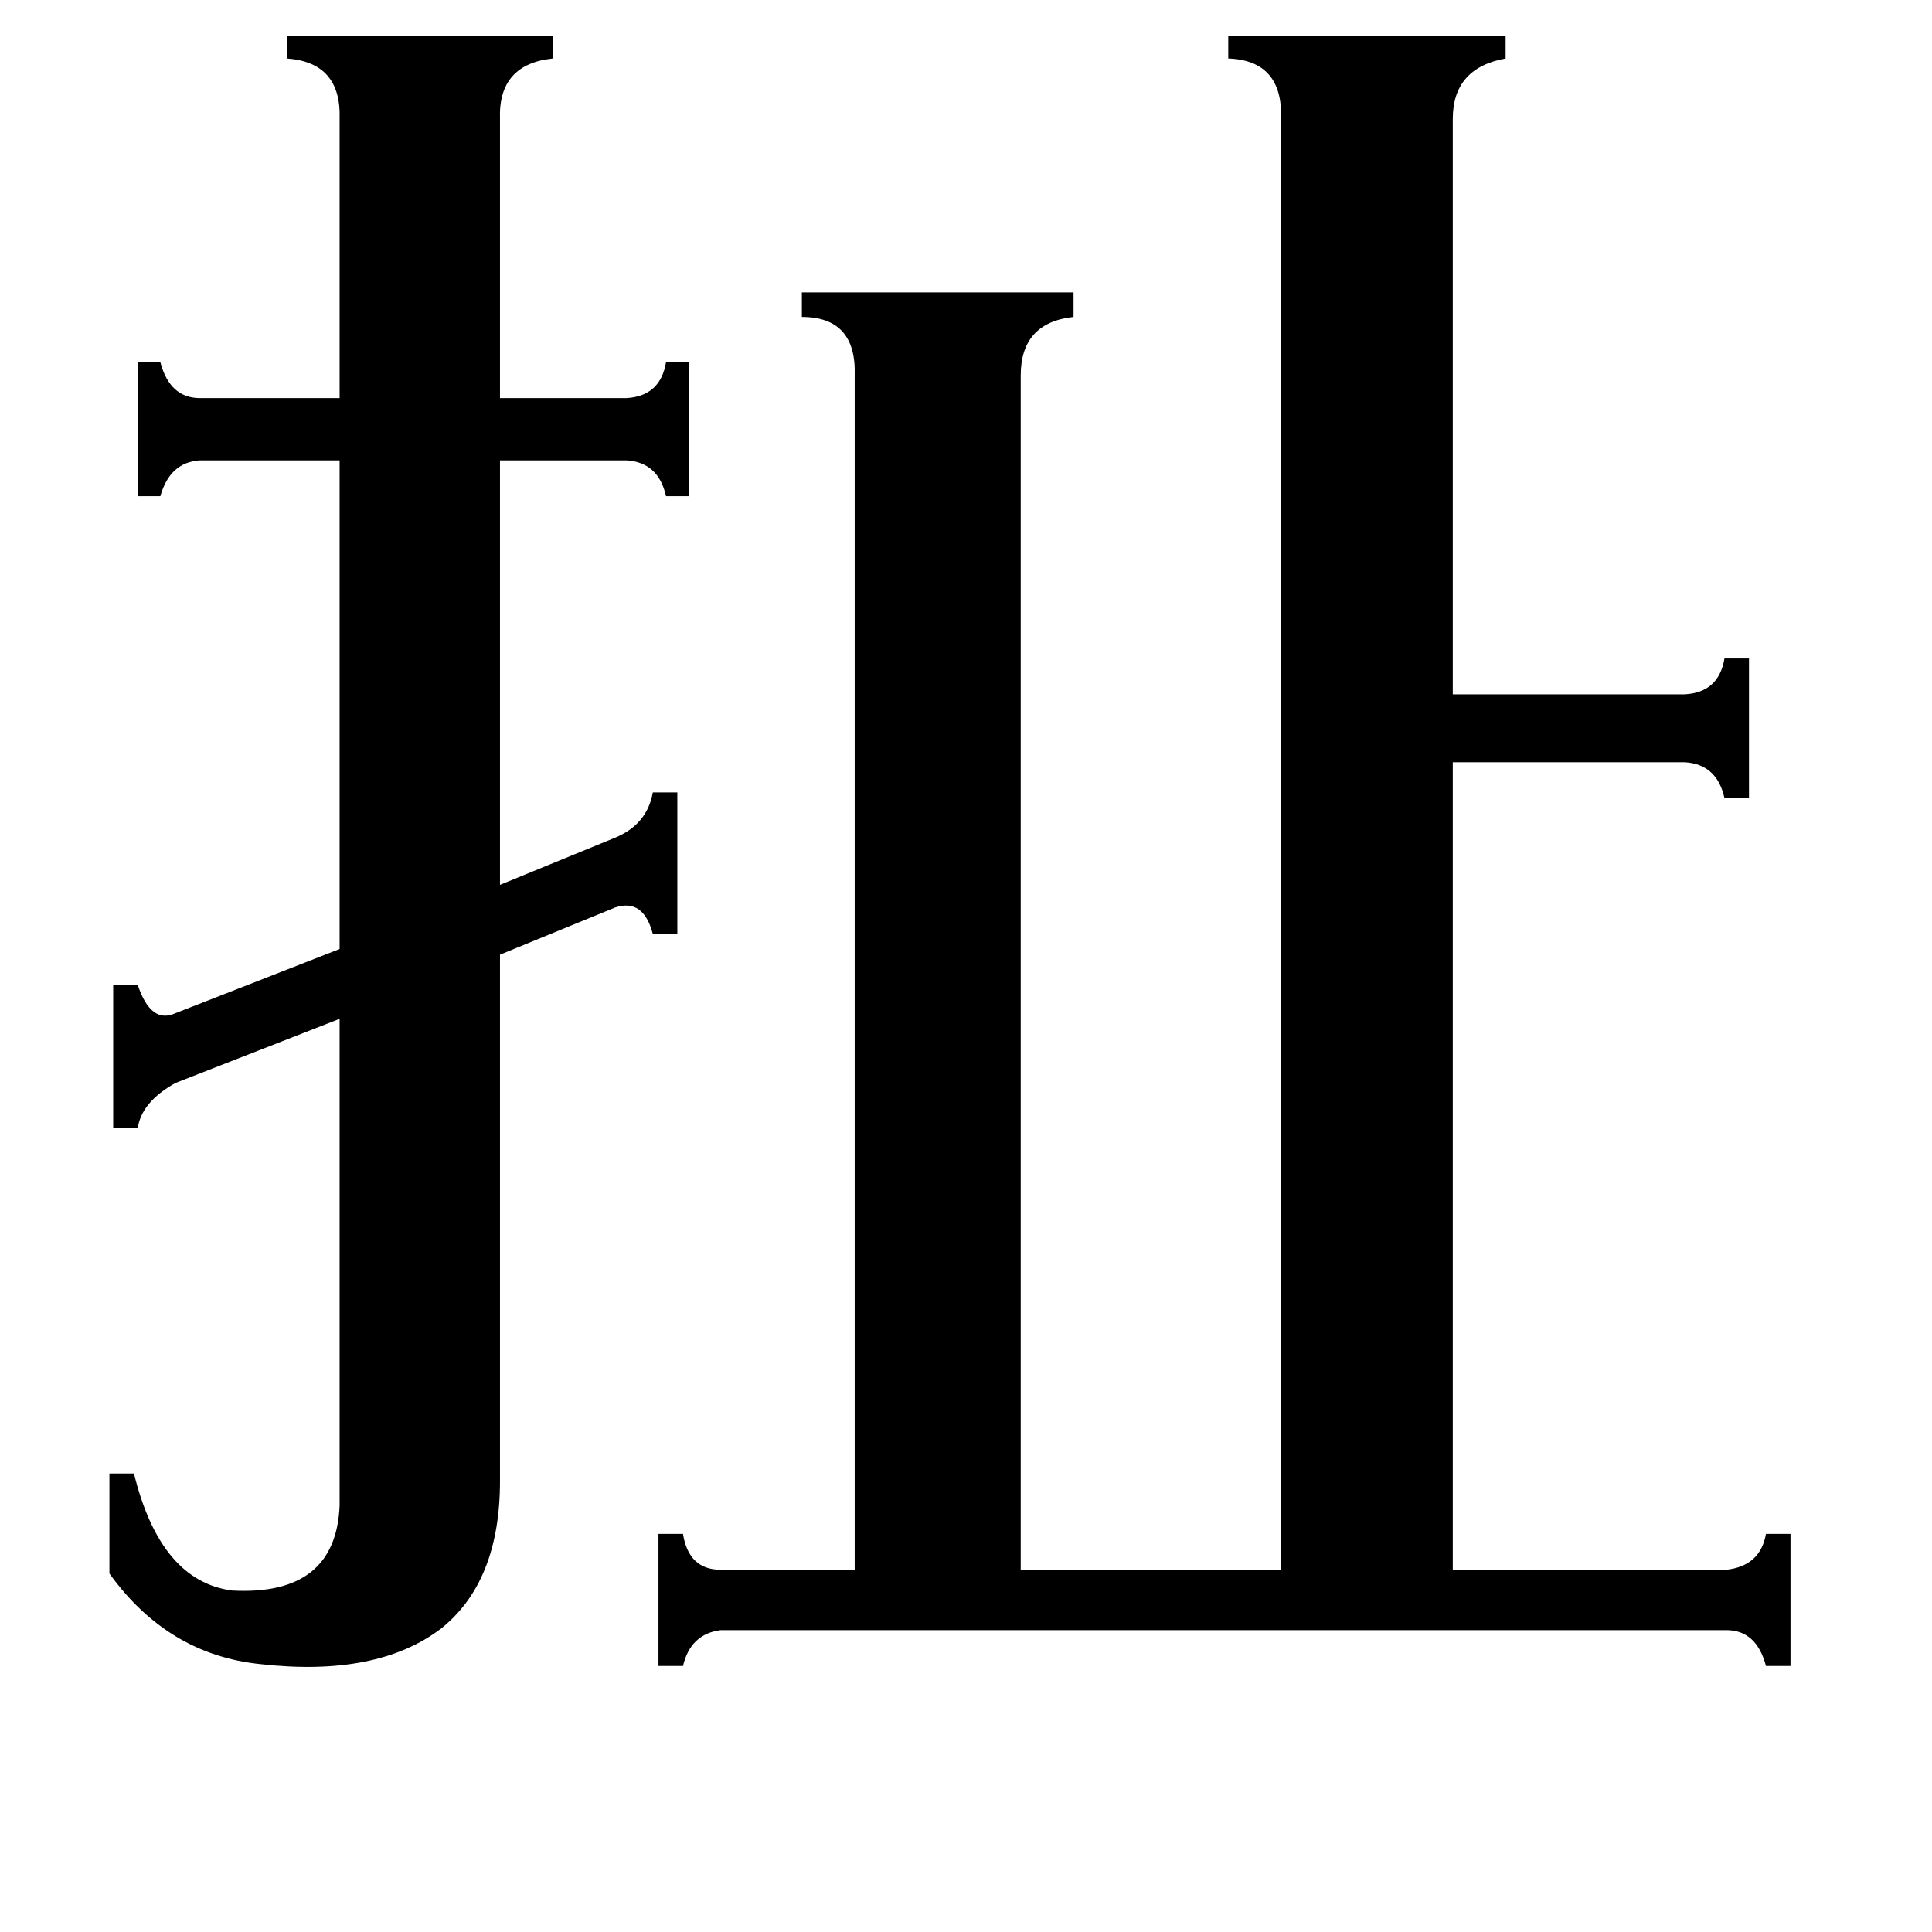 <svg xmlns="http://www.w3.org/2000/svg" viewBox="0 -800 1024 1024">
	<path fill="#000000" d="M60 -278H73Q80 -257 93 -263L180 -297V-556H106Q90 -555 85 -537H73V-608H85Q90 -589 106 -589H180V-737Q181 -767 152 -769V-781H293V-769Q264 -766 265 -737V-589H332Q350 -590 353 -608H365V-537H353Q349 -555 332 -556H265V-331L326 -356Q343 -363 346 -380H359V-305H346Q341 -324 326 -319L265 -294V-15Q265 38 234 63Q200 89 138 82Q89 77 58 34V-19H71Q85 38 123 43Q178 46 180 -2V-260L93 -226Q75 -216 73 -202H60ZM679 -737Q680 -768 651 -769V-781H798V-769Q770 -764 770 -737V-432H893Q911 -433 914 -451H927V-377H914Q910 -395 893 -396H770V32H915Q933 30 936 13H949V83H936Q931 64 915 64H382Q366 66 362 83H349V13H362Q365 32 382 32H453V-601Q454 -632 425 -632V-645H569V-632Q541 -629 541 -601V32H679Z"/>
</svg>